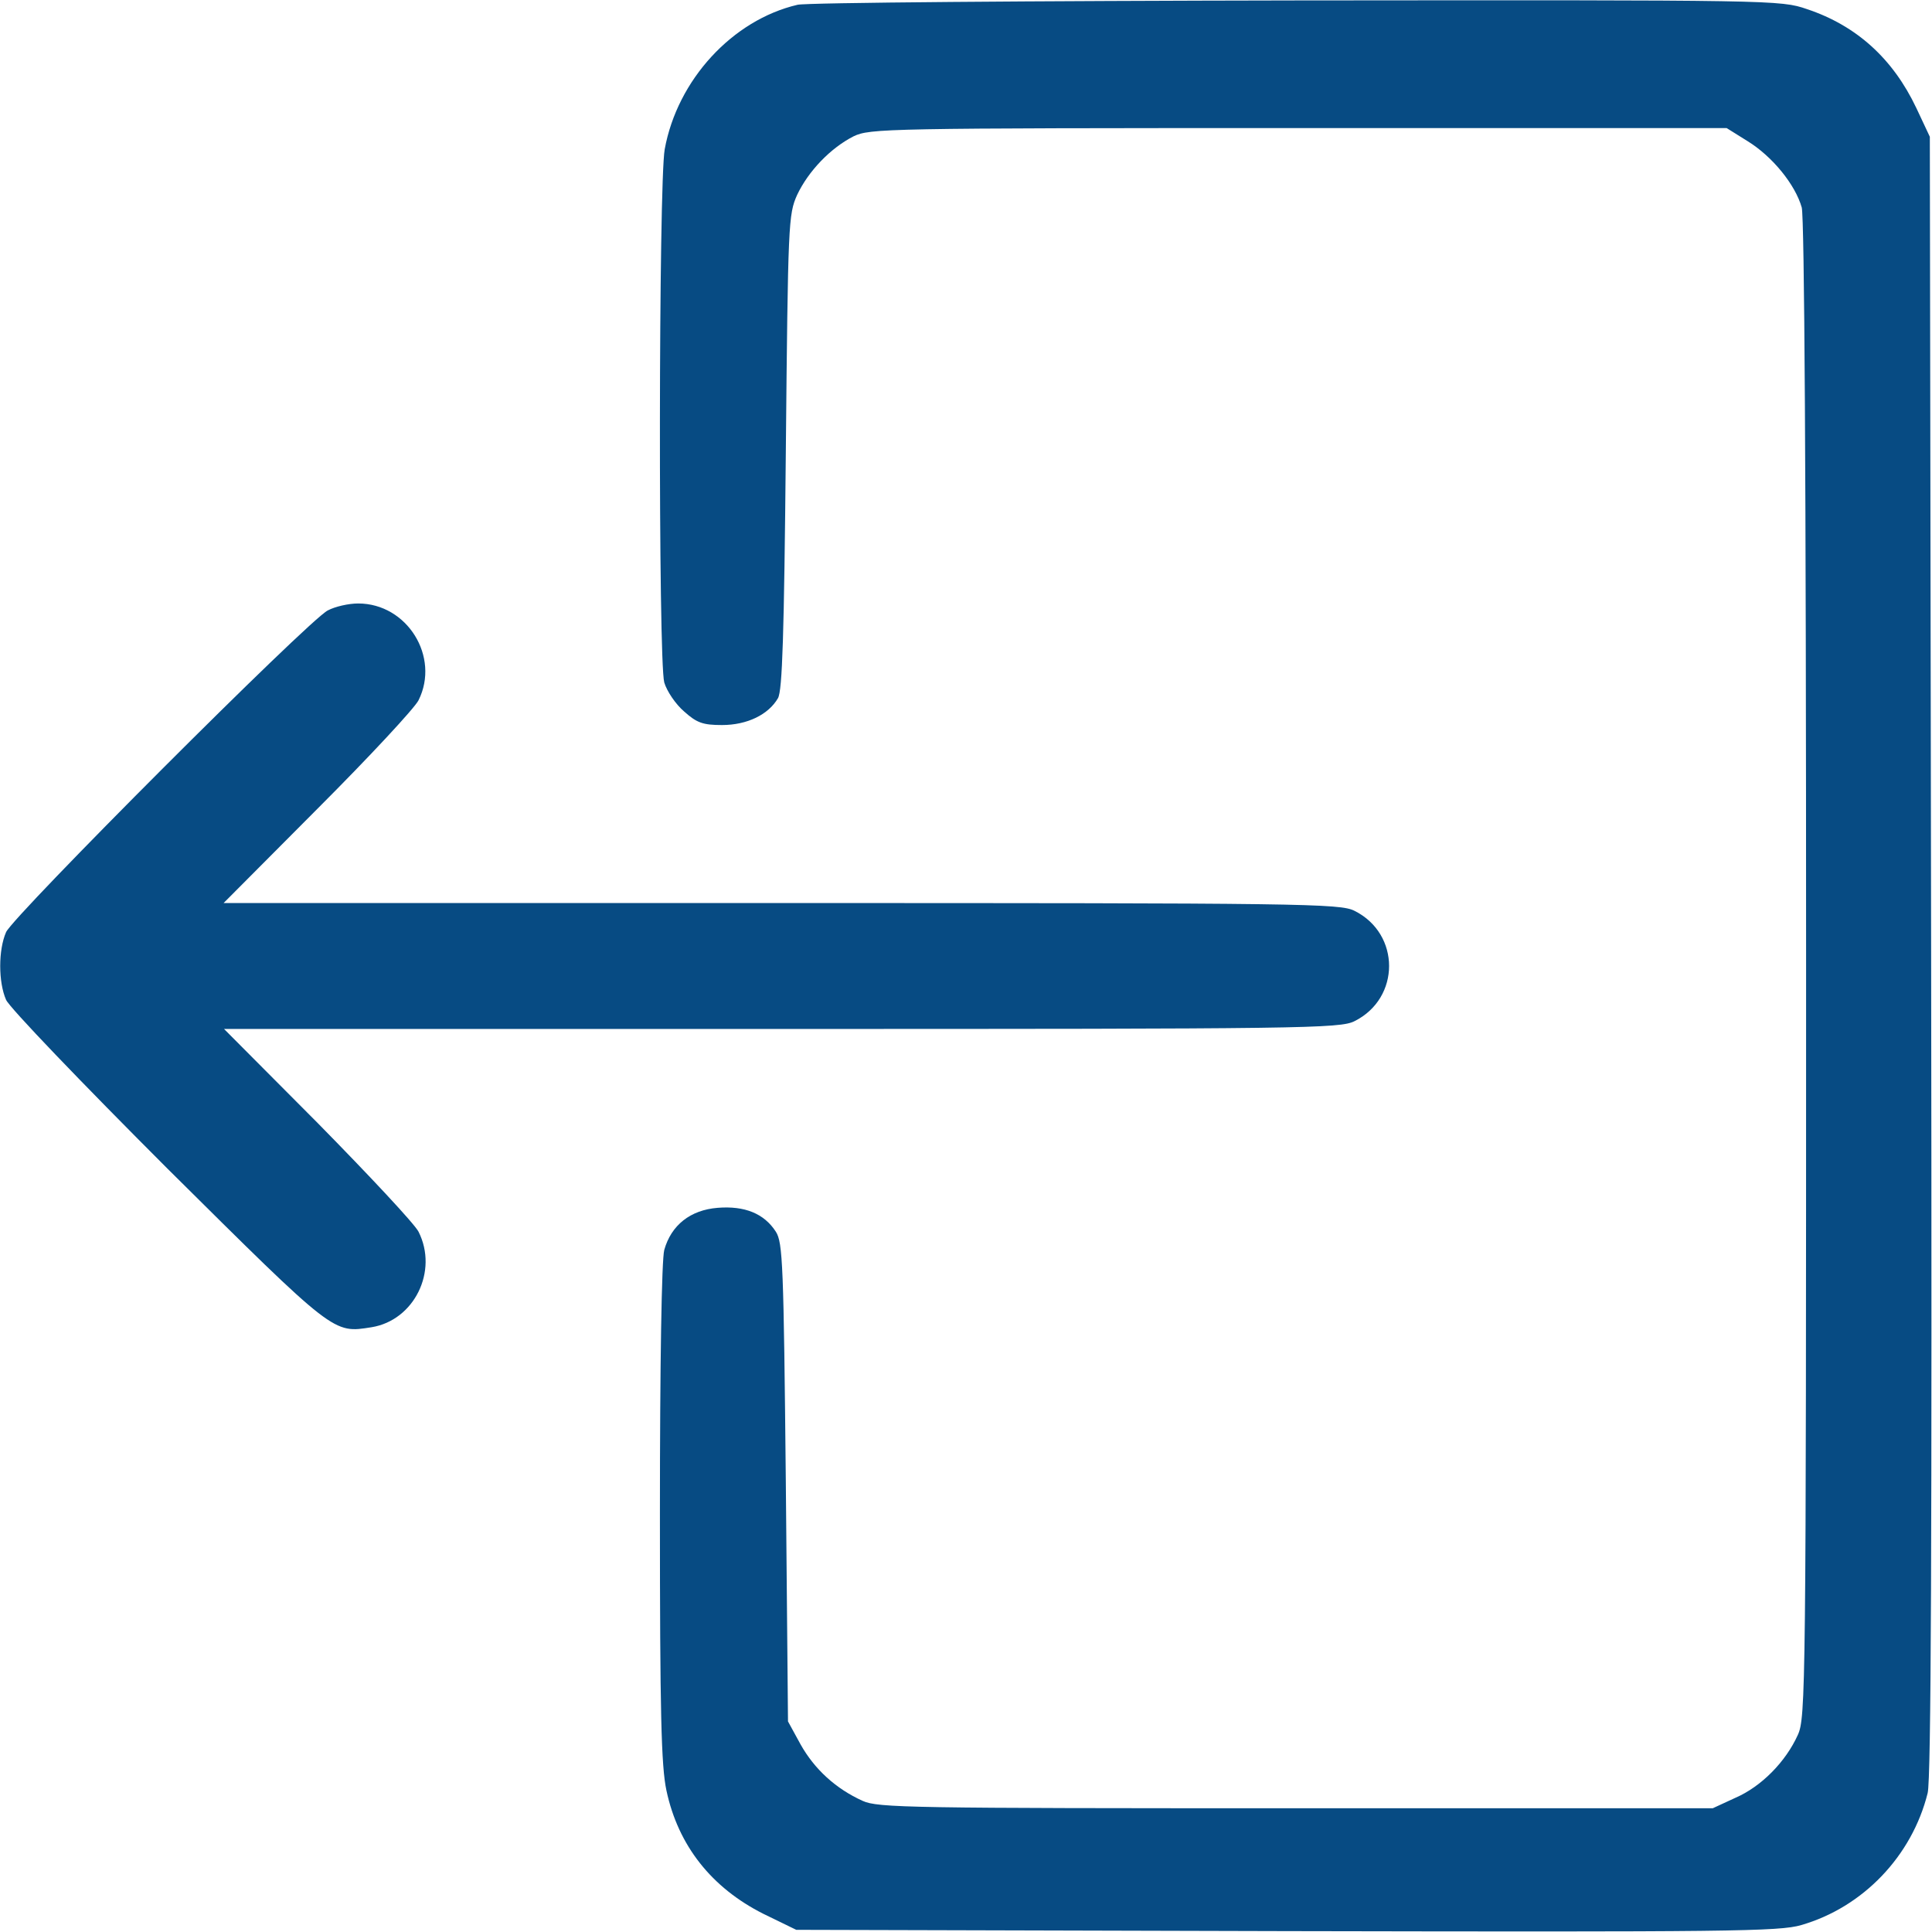 <?xml version="1.0" standalone="no"?>
<!DOCTYPE svg PUBLIC "-//W3C//DTD SVG 20010904//EN"
 "http://www.w3.org/TR/2001/REC-SVG-20010904/DTD/svg10.dtd">
<svg version="1.0" xmlns="http://www.w3.org/2000/svg"
 width="445pt" height="445pt" viewBox="0 0 445 445"
 preserveAspectRatio="xMidYMid meet">
<g transform="translate(0,445) scale(0.1,-0.1)"
fill="#074b83" stroke="none">
<path d="M1837 4439 c-150 -35 -277 -173 -306 -333 -14 -79 -15 -1176 -1
-1228 6 -20 26 -50 46 -67 29 -26 43 -31 87 -31 58 0 107 24 129 62 10 18 14
144 18 568 5 529 6 546 26 591 26 55 77 108 130 135 38 18 70 19 1025 19 l986
0 48 -30 c57 -35 110 -100 125 -153 6 -25 10 -602 10 -1757 0 -1661 -1 -1721
-19 -1761 -28 -62 -84 -119 -144 -145 l-52 -24 -960 0 c-890 0 -963 1 -998 17
-62 28 -111 73 -143 130 l-29 53 -5 550 c-5 504 -7 553 -23 578 -27 42 -72 60
-134 55 -63 -5 -107 -40 -123 -97 -6 -22 -10 -261 -10 -606 0 -460 3 -583 15
-639 27 -127 104 -224 223 -284 l76 -37 1130 -3 c1015 -2 1135 -1 1185 14 142
41 255 159 291 304 8 32 10 575 8 1930 l-3 1885 -31 66 c-54 114 -138 190
-252 228 -61 21 -74 21 -1174 20 -612 -1 -1130 -5 -1151 -10z"/>
<path d="M755 3044 c-44 -22 -724 -703 -741 -741 -18 -41 -18 -115 0 -156 8
-18 172 -189 372 -389 387 -384 381 -379 470 -365 98 16 154 129 108 220 -9
18 -114 130 -232 250 l-216 217 1284 0 c1203 0 1287 1 1320 18 106 53 106 201
0 254 -33 17 -117 18 -1320 18 l-1285 0 217 218 c119 119 223 231 232 249 50
100 -26 223 -139 223 -22 0 -53 -7 -70 -16z"/>
</g>
</svg>
